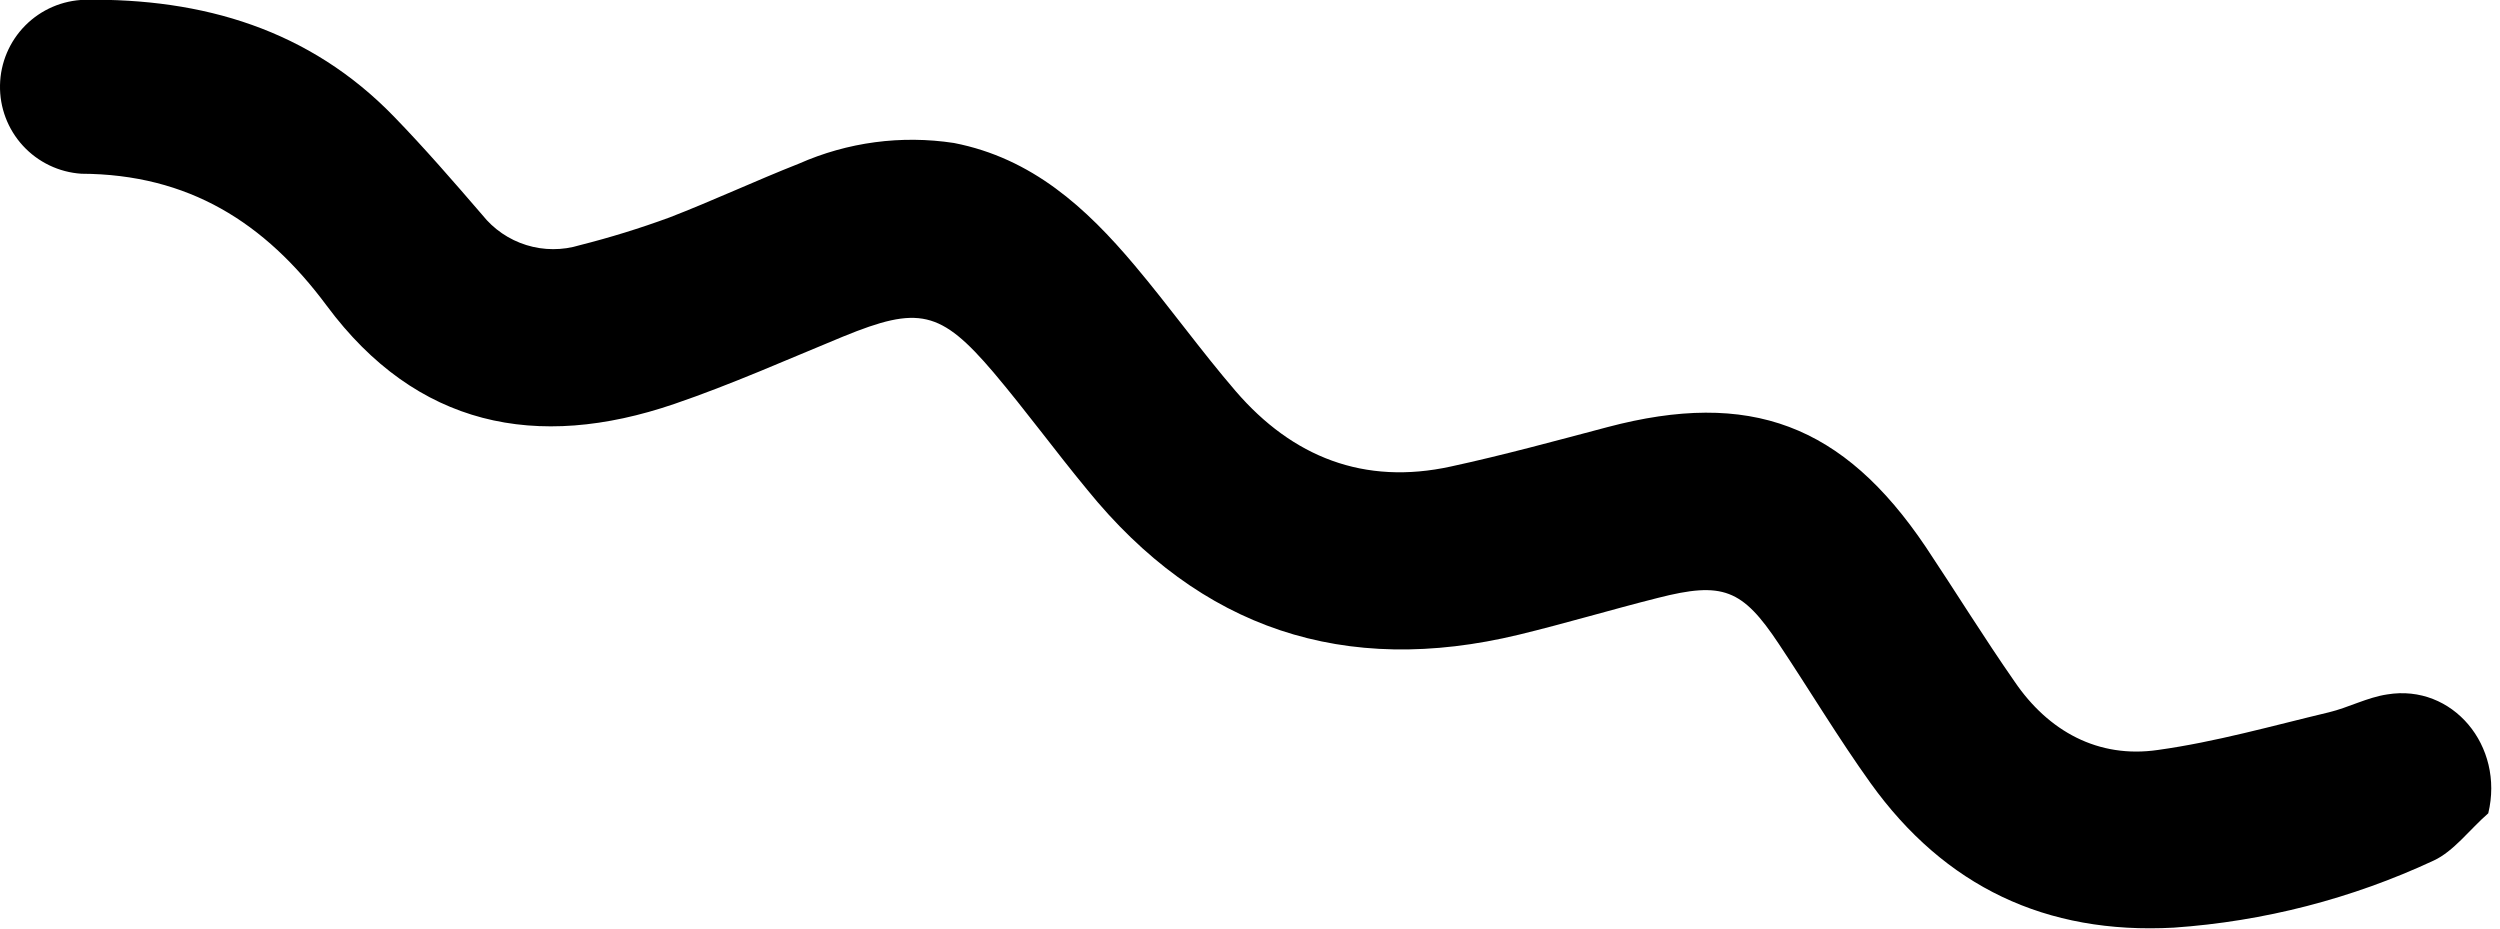 <svg viewBox="0 0 269 100">
	<g transform="matrix(1,0,0,1,-208.609,-163.433)">
		<g transform="matrix(0.455,0,0,0.455,207.345,127.565)">
			<path d="M591.213,271.157C595.047,255.199 582.772,240.524 567.351,243.044C562.611,243.74 558.161,246.165 553.519,247.281C540.112,250.48 526.723,254.29 513.124,256.18C498.975,258.26 487.178,251.754 479.203,240.025C471.92,229.568 465.232,218.734 458.187,208.169C438.634,179.134 416.576,170.92 382.871,179.848C370.593,183.098 358.294,186.46 345.897,189.149C325.381,193.646 308.421,186.923 294.999,171.333C286.719,161.709 279.3,151.307 271.115,141.597C259.643,127.961 246.865,116.251 228.375,112.644C215.943,110.746 203.228,112.439 191.726,117.524C181.478,121.56 171.334,126.303 161.075,130.268C154.131,132.816 147.058,135.002 139.886,136.815C135.767,138.074 131.365,138.064 127.252,136.786C123.139,135.509 119.506,133.023 116.826,129.652C110.029,121.761 103.196,113.876 95.956,106.411C75.977,85.786 50.716,78.404 22.837,78.779C17.54,78.916 12.5,81.09 8.764,84.847C5.029,88.605 2.885,93.658 2.78,98.956C2.674,104.253 4.614,109.388 8.197,113.291C11.78,117.195 16.729,119.568 22.017,119.916C47.329,120.026 65.405,131.391 80.052,151.137C101.271,179.711 129.691,185.472 162.208,174.369C175.766,169.739 188.924,163.866 202.18,158.413C219.974,151.136 225.181,152.142 237.719,166.886C245.33,175.886 252.3,185.45 259.861,194.602C286.61,227.603 320.79,238.877 361.969,228.923C372.96,226.259 383.828,223 394.84,220.225C410.165,216.311 414.799,218.087 423.431,231.093C430.757,242.086 437.557,253.445 445.149,264.038C462.688,288.467 486.586,299.855 516.843,298.203C538.126,296.732 558.957,291.356 578.294,282.343C583.033,280.165 586.824,274.982 591.213,271.157Z" />
		</g>
	</g>
</svg>

